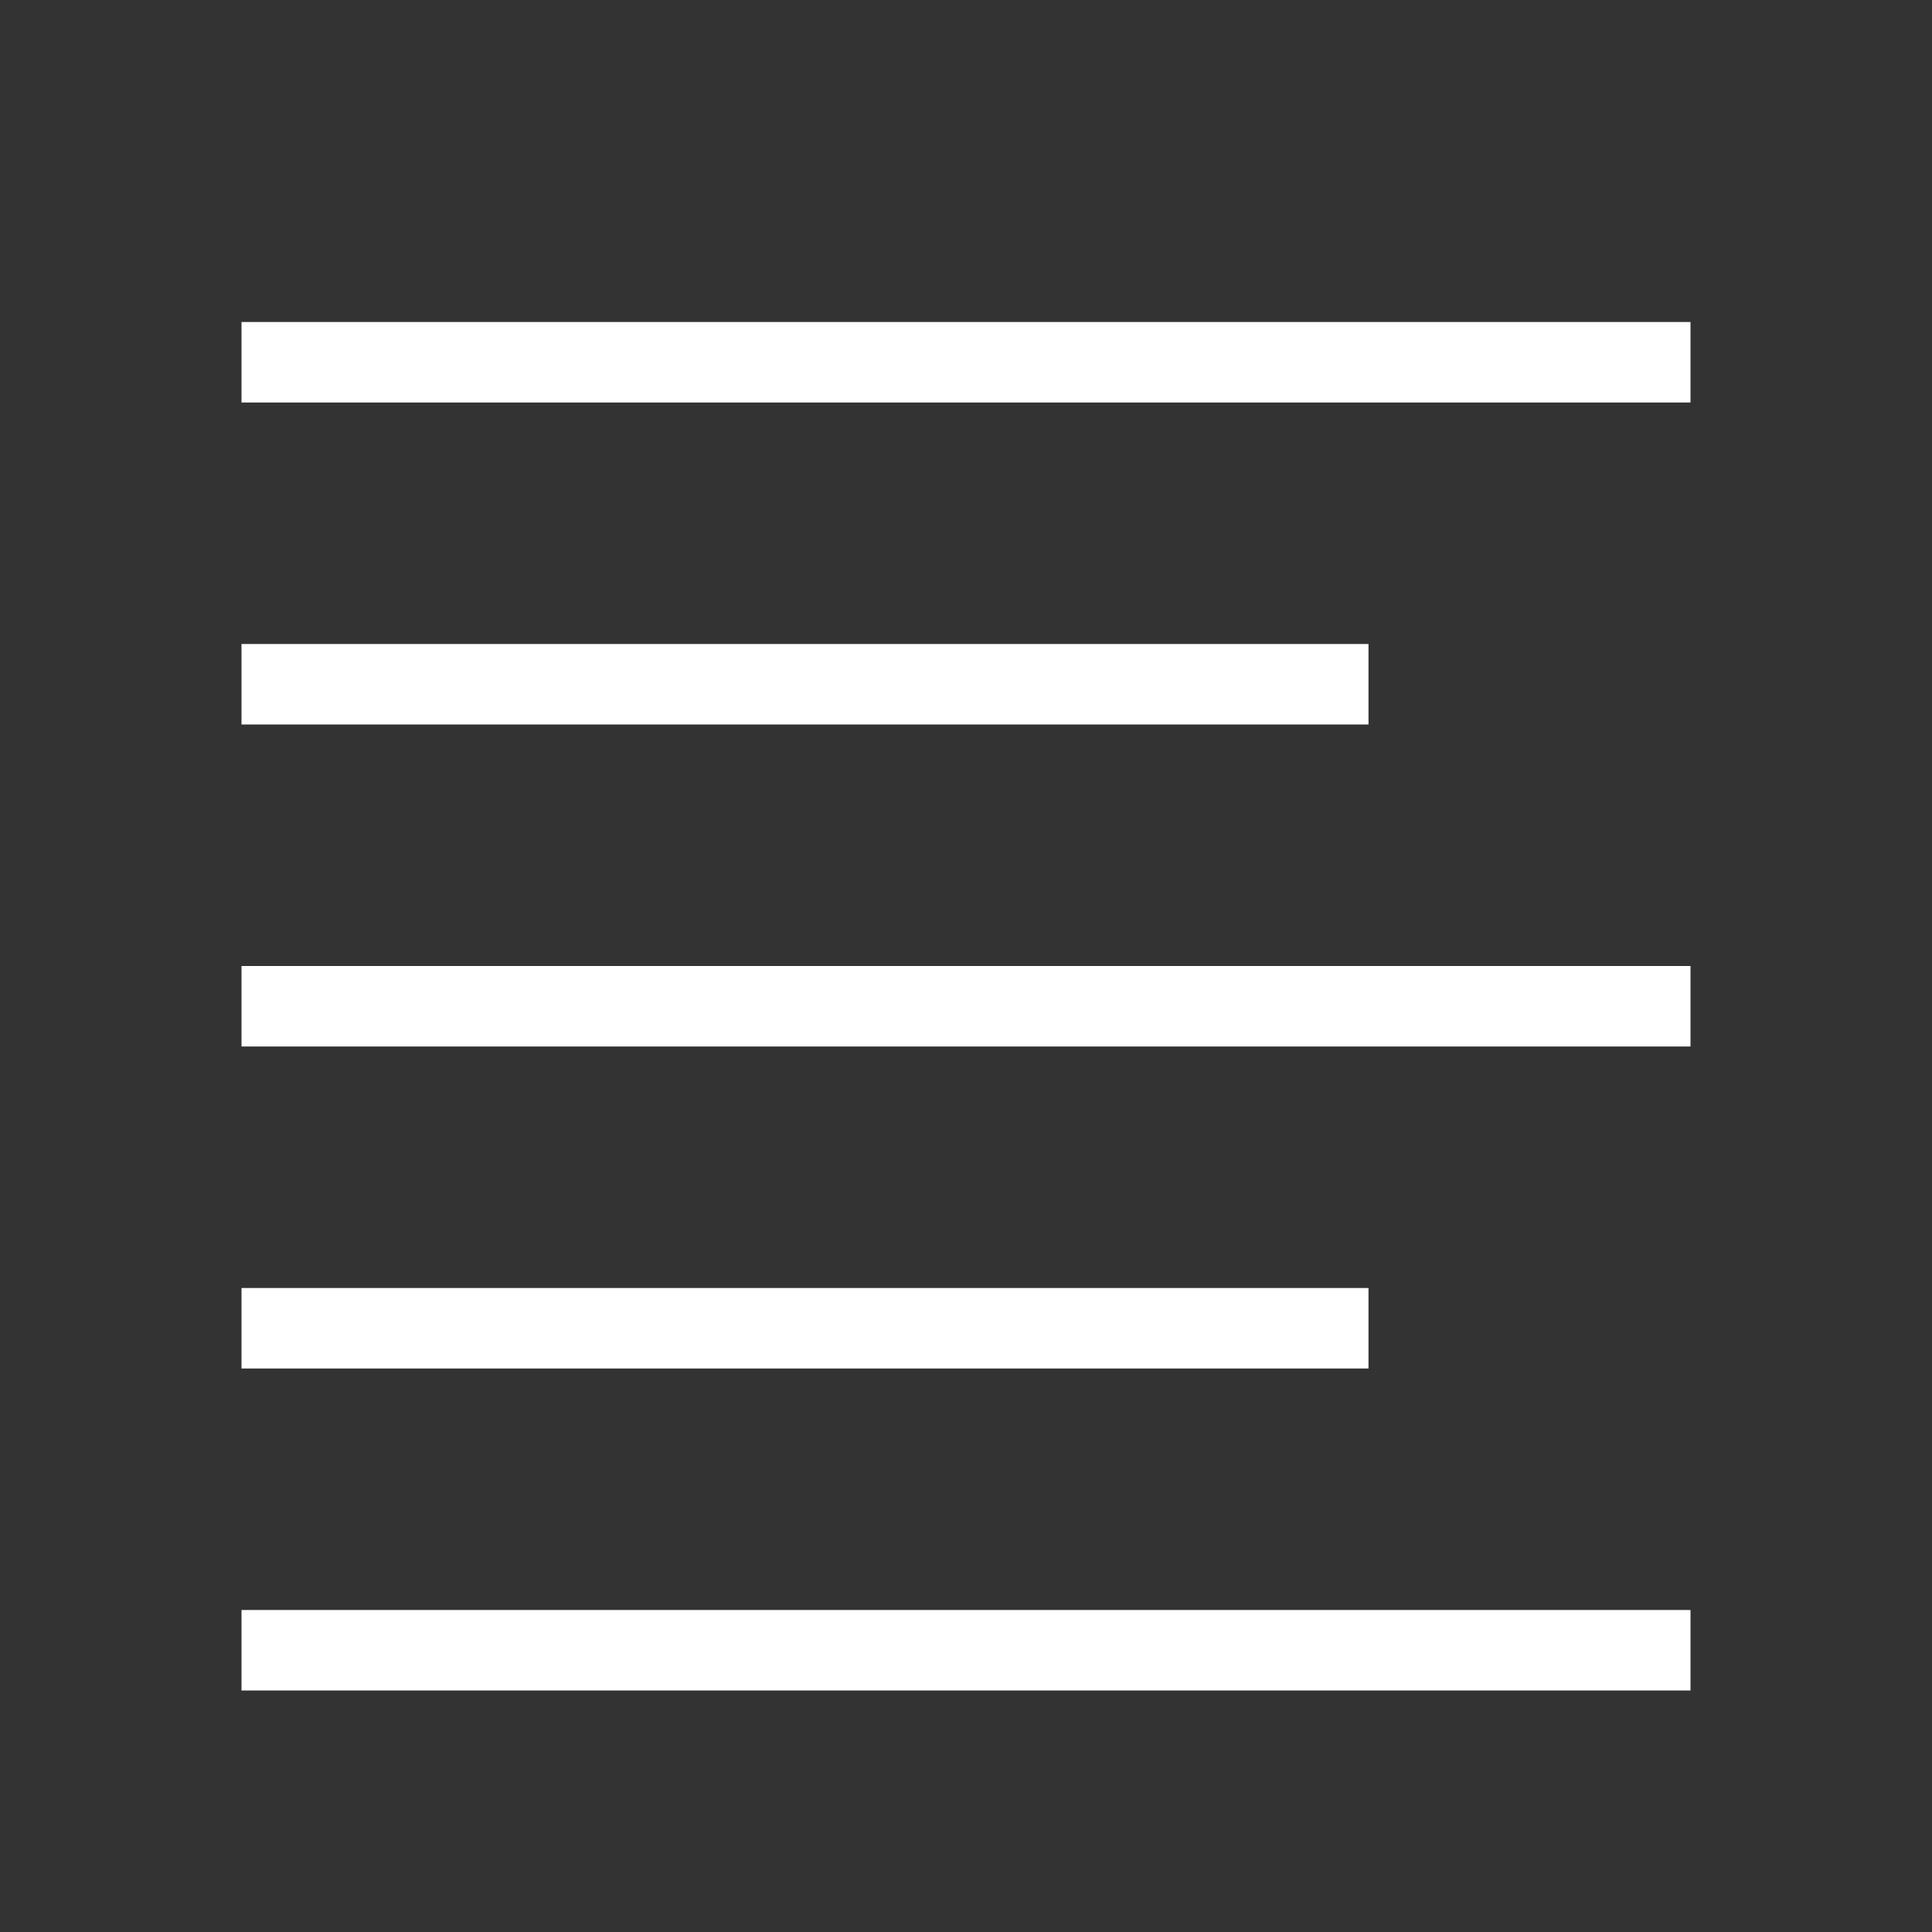 <svg viewBox="0 0 24 24" fill="none" xmlns="http://www.w3.org/2000/svg">
<rect x="0" y="0" width="24" height="24" fill="#333333" stroke="none"/>
<path d="M3 4V5H21V4H3ZM3 8V9H17V8H3ZM3 12V13H21V12H3ZM3 16V17H17V16H3ZM3 20V21H21V20H3Z" fill="url(#paint0_linear)"/>
<defs>
<linearGradient id="paint0_linear" x1="3" y1="4" x2="21" y2="4" gradientUnits="userSpaceOnUse">
<stop stop-color="white"/>
</linearGradient>
</defs>
</svg>

